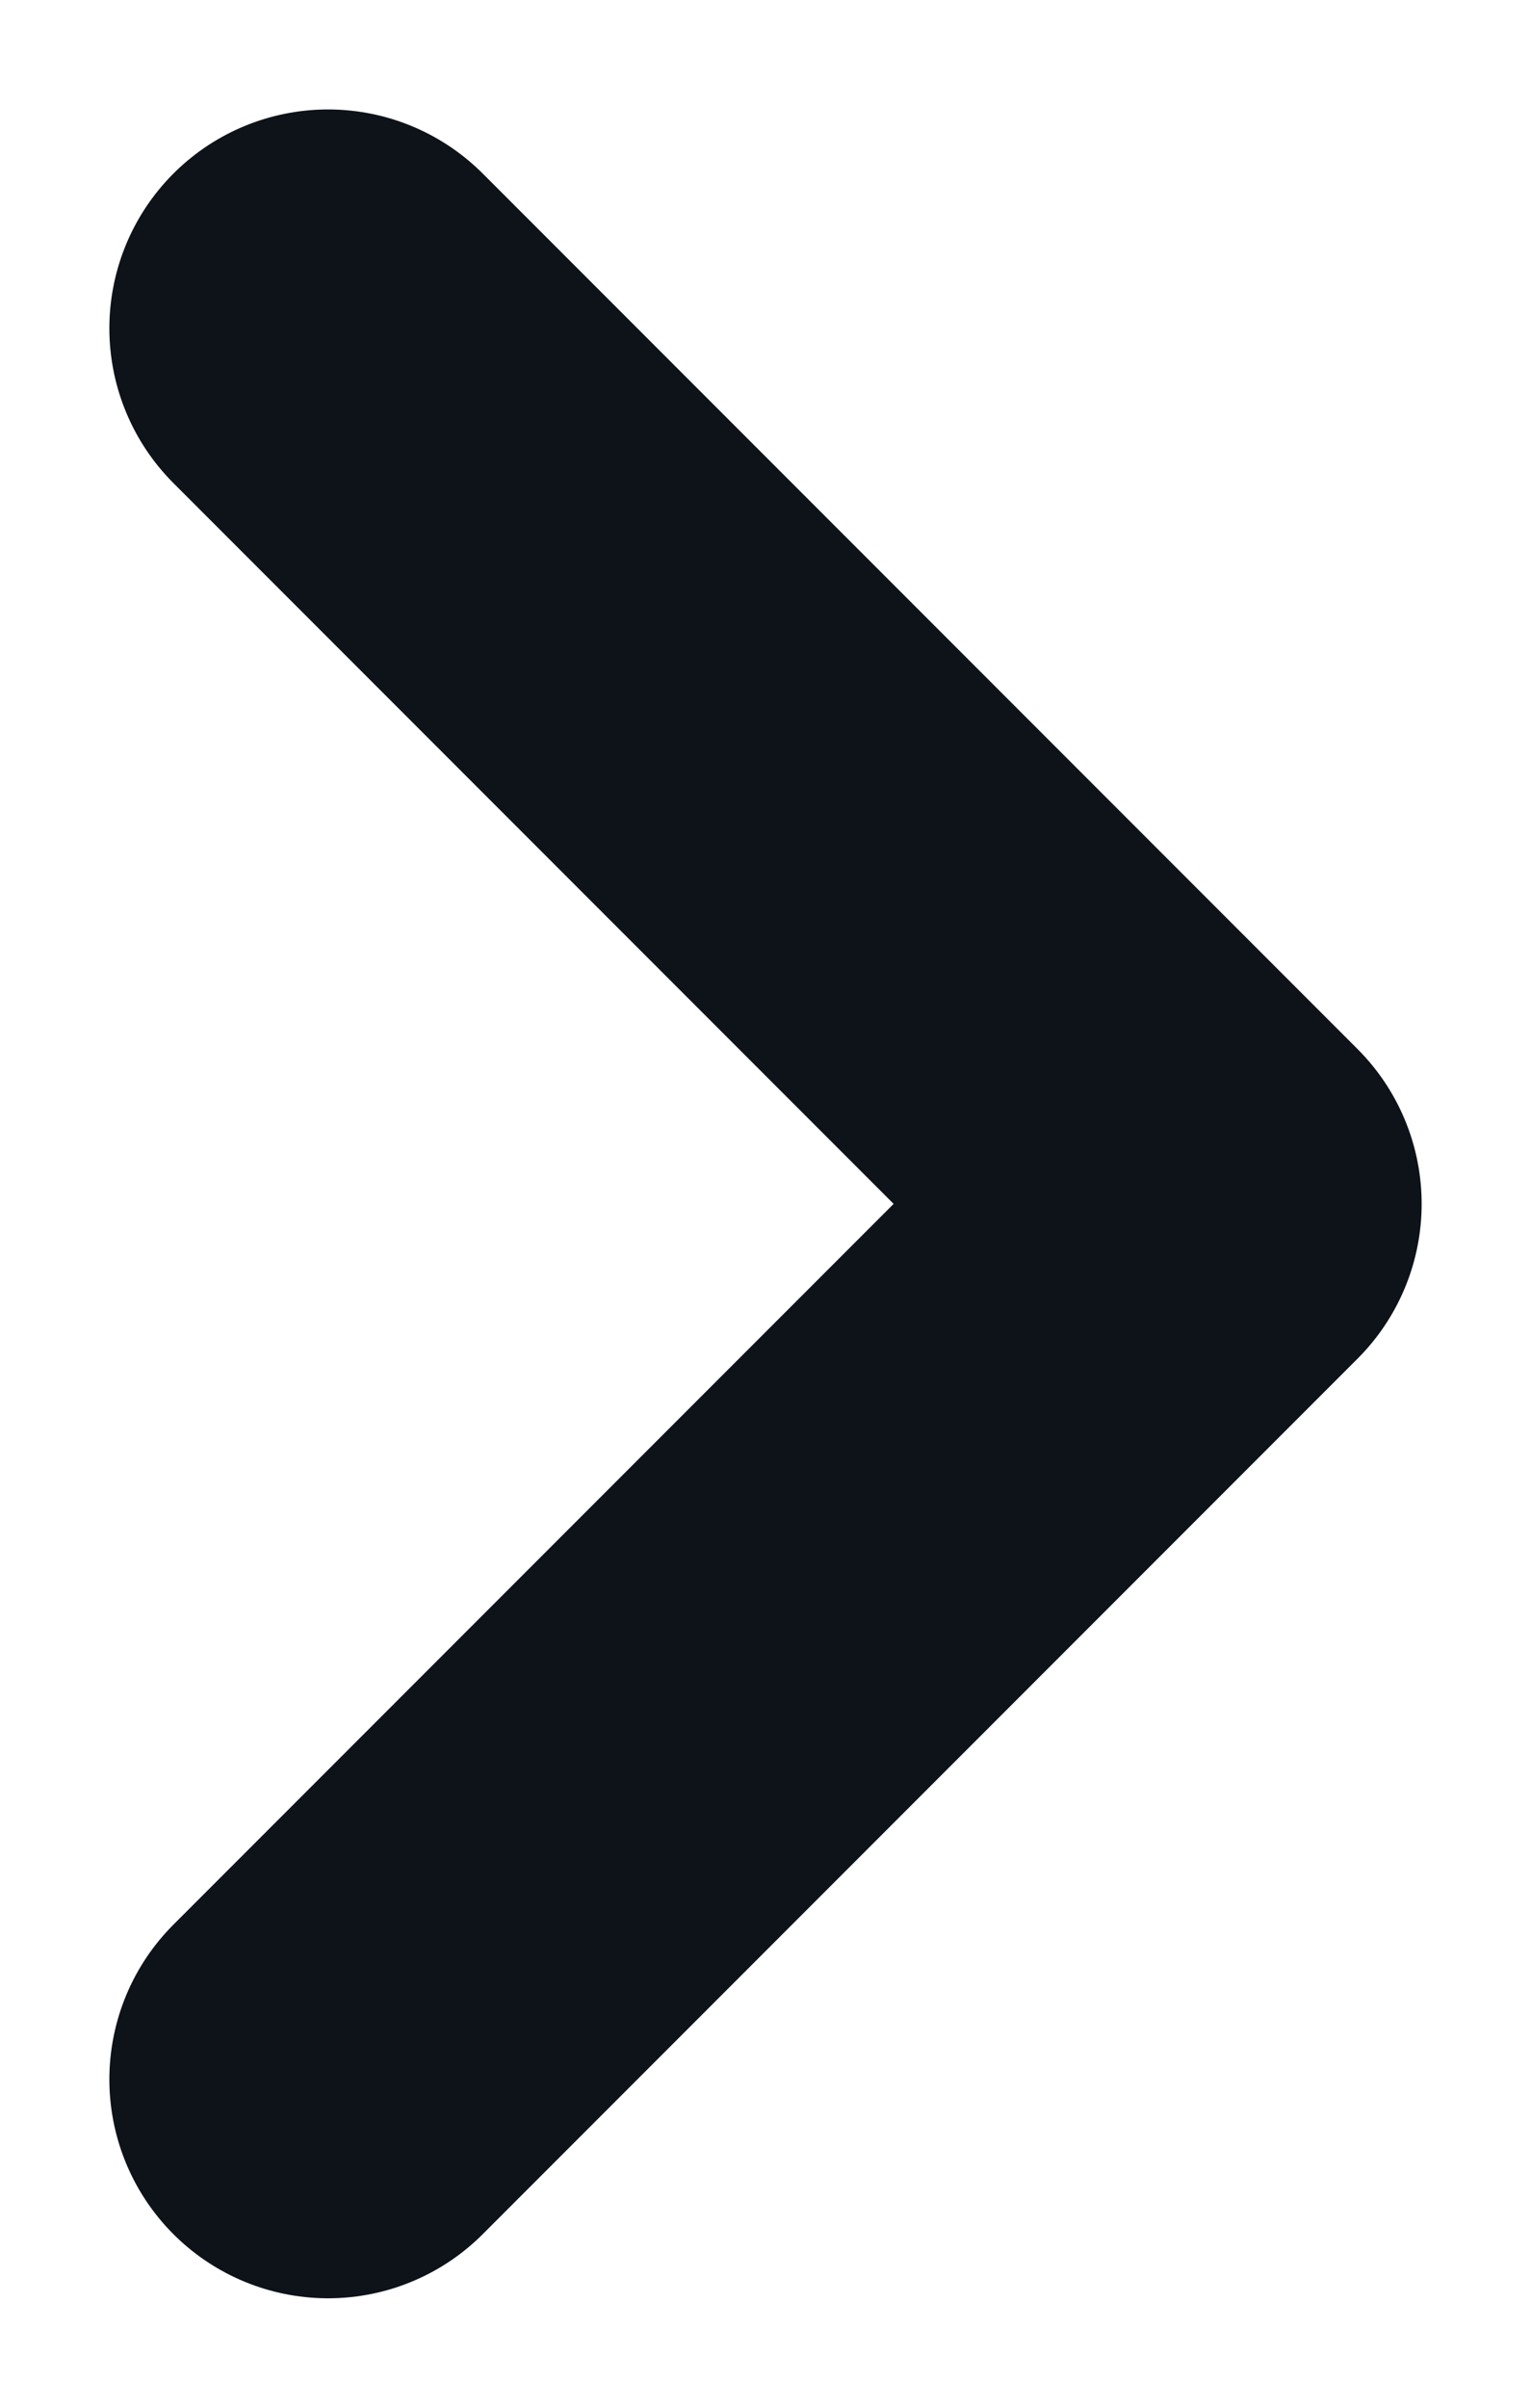 <svg width="7" height="11" viewBox="0 0 7 11" fill="none" xmlns="http://www.w3.org/2000/svg">
<path d="M1.5 1.5L5.5 5.5L1.5 9.5" stroke="#0E131A" stroke-width="2" stroke-linecap="round" stroke-linejoin="round"/>
</svg>
